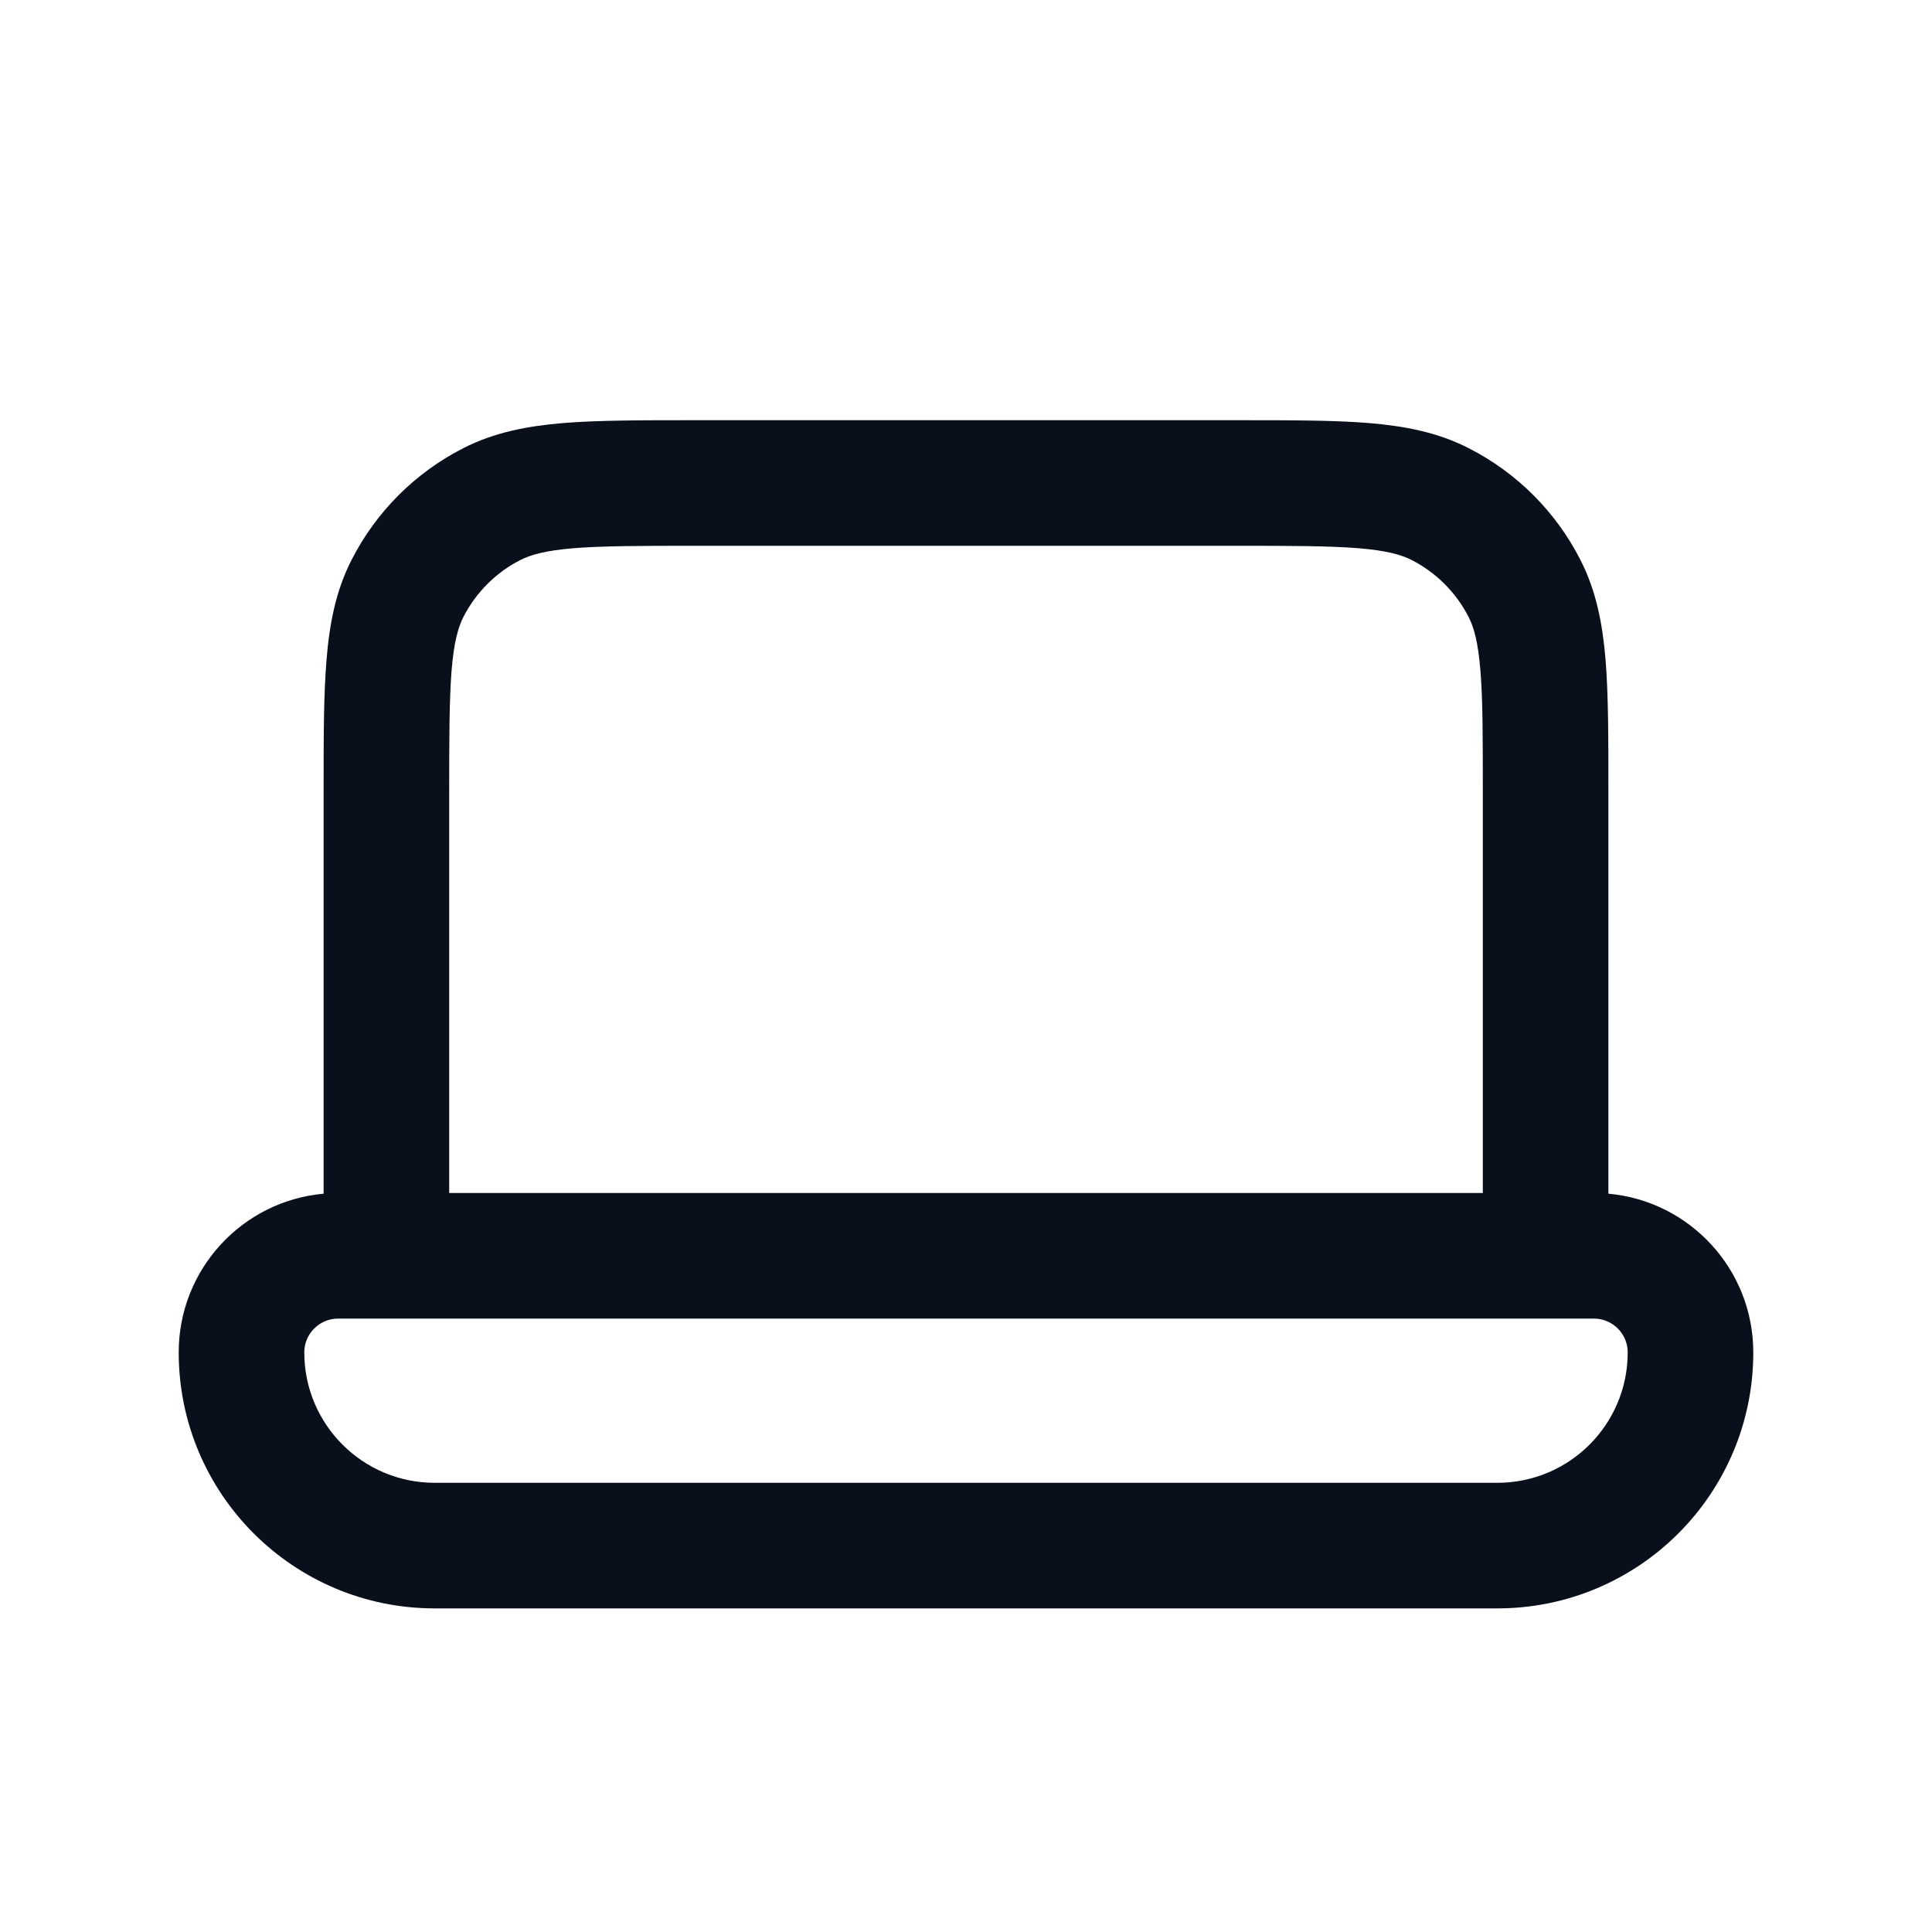 <svg
  width="20"
  height="20"
  viewBox="0 0 20 20"
  fill="none"
  xmlns="http://www.w3.org/2000/svg"
>
  <path
    fill-rule="evenodd"
    clip-rule="evenodd"
    d="M7.2 4.35H7.173C6.636 4.35 6.194 4.35 5.834 4.379C5.46 4.41 5.118 4.475 4.797 4.639C4.298 4.893 3.893 5.298 3.639 5.797C3.475 6.118 3.41 6.46 3.38 6.833C3.35 7.194 3.35 7.636 3.35 8.173L3.35 8.2V12.357C2.509 12.432 1.85 13.139 1.85 14C1.85 15.464 3.037 16.65 4.5 16.65H15.5C16.964 16.65 18.15 15.464 18.15 14C18.15 13.139 17.491 12.432 16.65 12.357V8.2V8.173C16.65 7.636 16.65 7.194 16.621 6.833C16.59 6.46 16.525 6.118 16.361 5.797C16.107 5.298 15.702 4.893 15.203 4.639C14.882 4.475 14.54 4.41 14.167 4.379C13.806 4.35 13.364 4.35 12.827 4.35H12.8H7.2ZM16.5 13.65H16H4H3.5C3.307 13.65 3.15 13.807 3.15 14C3.15 14.746 3.755 15.35 4.5 15.35H15.5C16.246 15.35 16.85 14.746 16.85 14C16.85 13.807 16.693 13.65 16.5 13.65ZM15.35 12.35V8.2C15.35 7.629 15.35 7.24 15.325 6.939C15.301 6.646 15.258 6.494 15.203 6.387C15.073 6.133 14.867 5.927 14.613 5.797C14.506 5.743 14.354 5.699 14.061 5.675C13.76 5.651 13.371 5.65 12.8 5.65H7.2C6.629 5.65 6.24 5.651 5.939 5.675C5.646 5.699 5.494 5.743 5.387 5.797C5.133 5.927 4.927 6.133 4.797 6.387C4.743 6.494 4.699 6.646 4.675 6.939C4.651 7.24 4.65 7.629 4.65 8.2V12.35H15.35Z"
    fill="#09101C"
  />
</svg>
